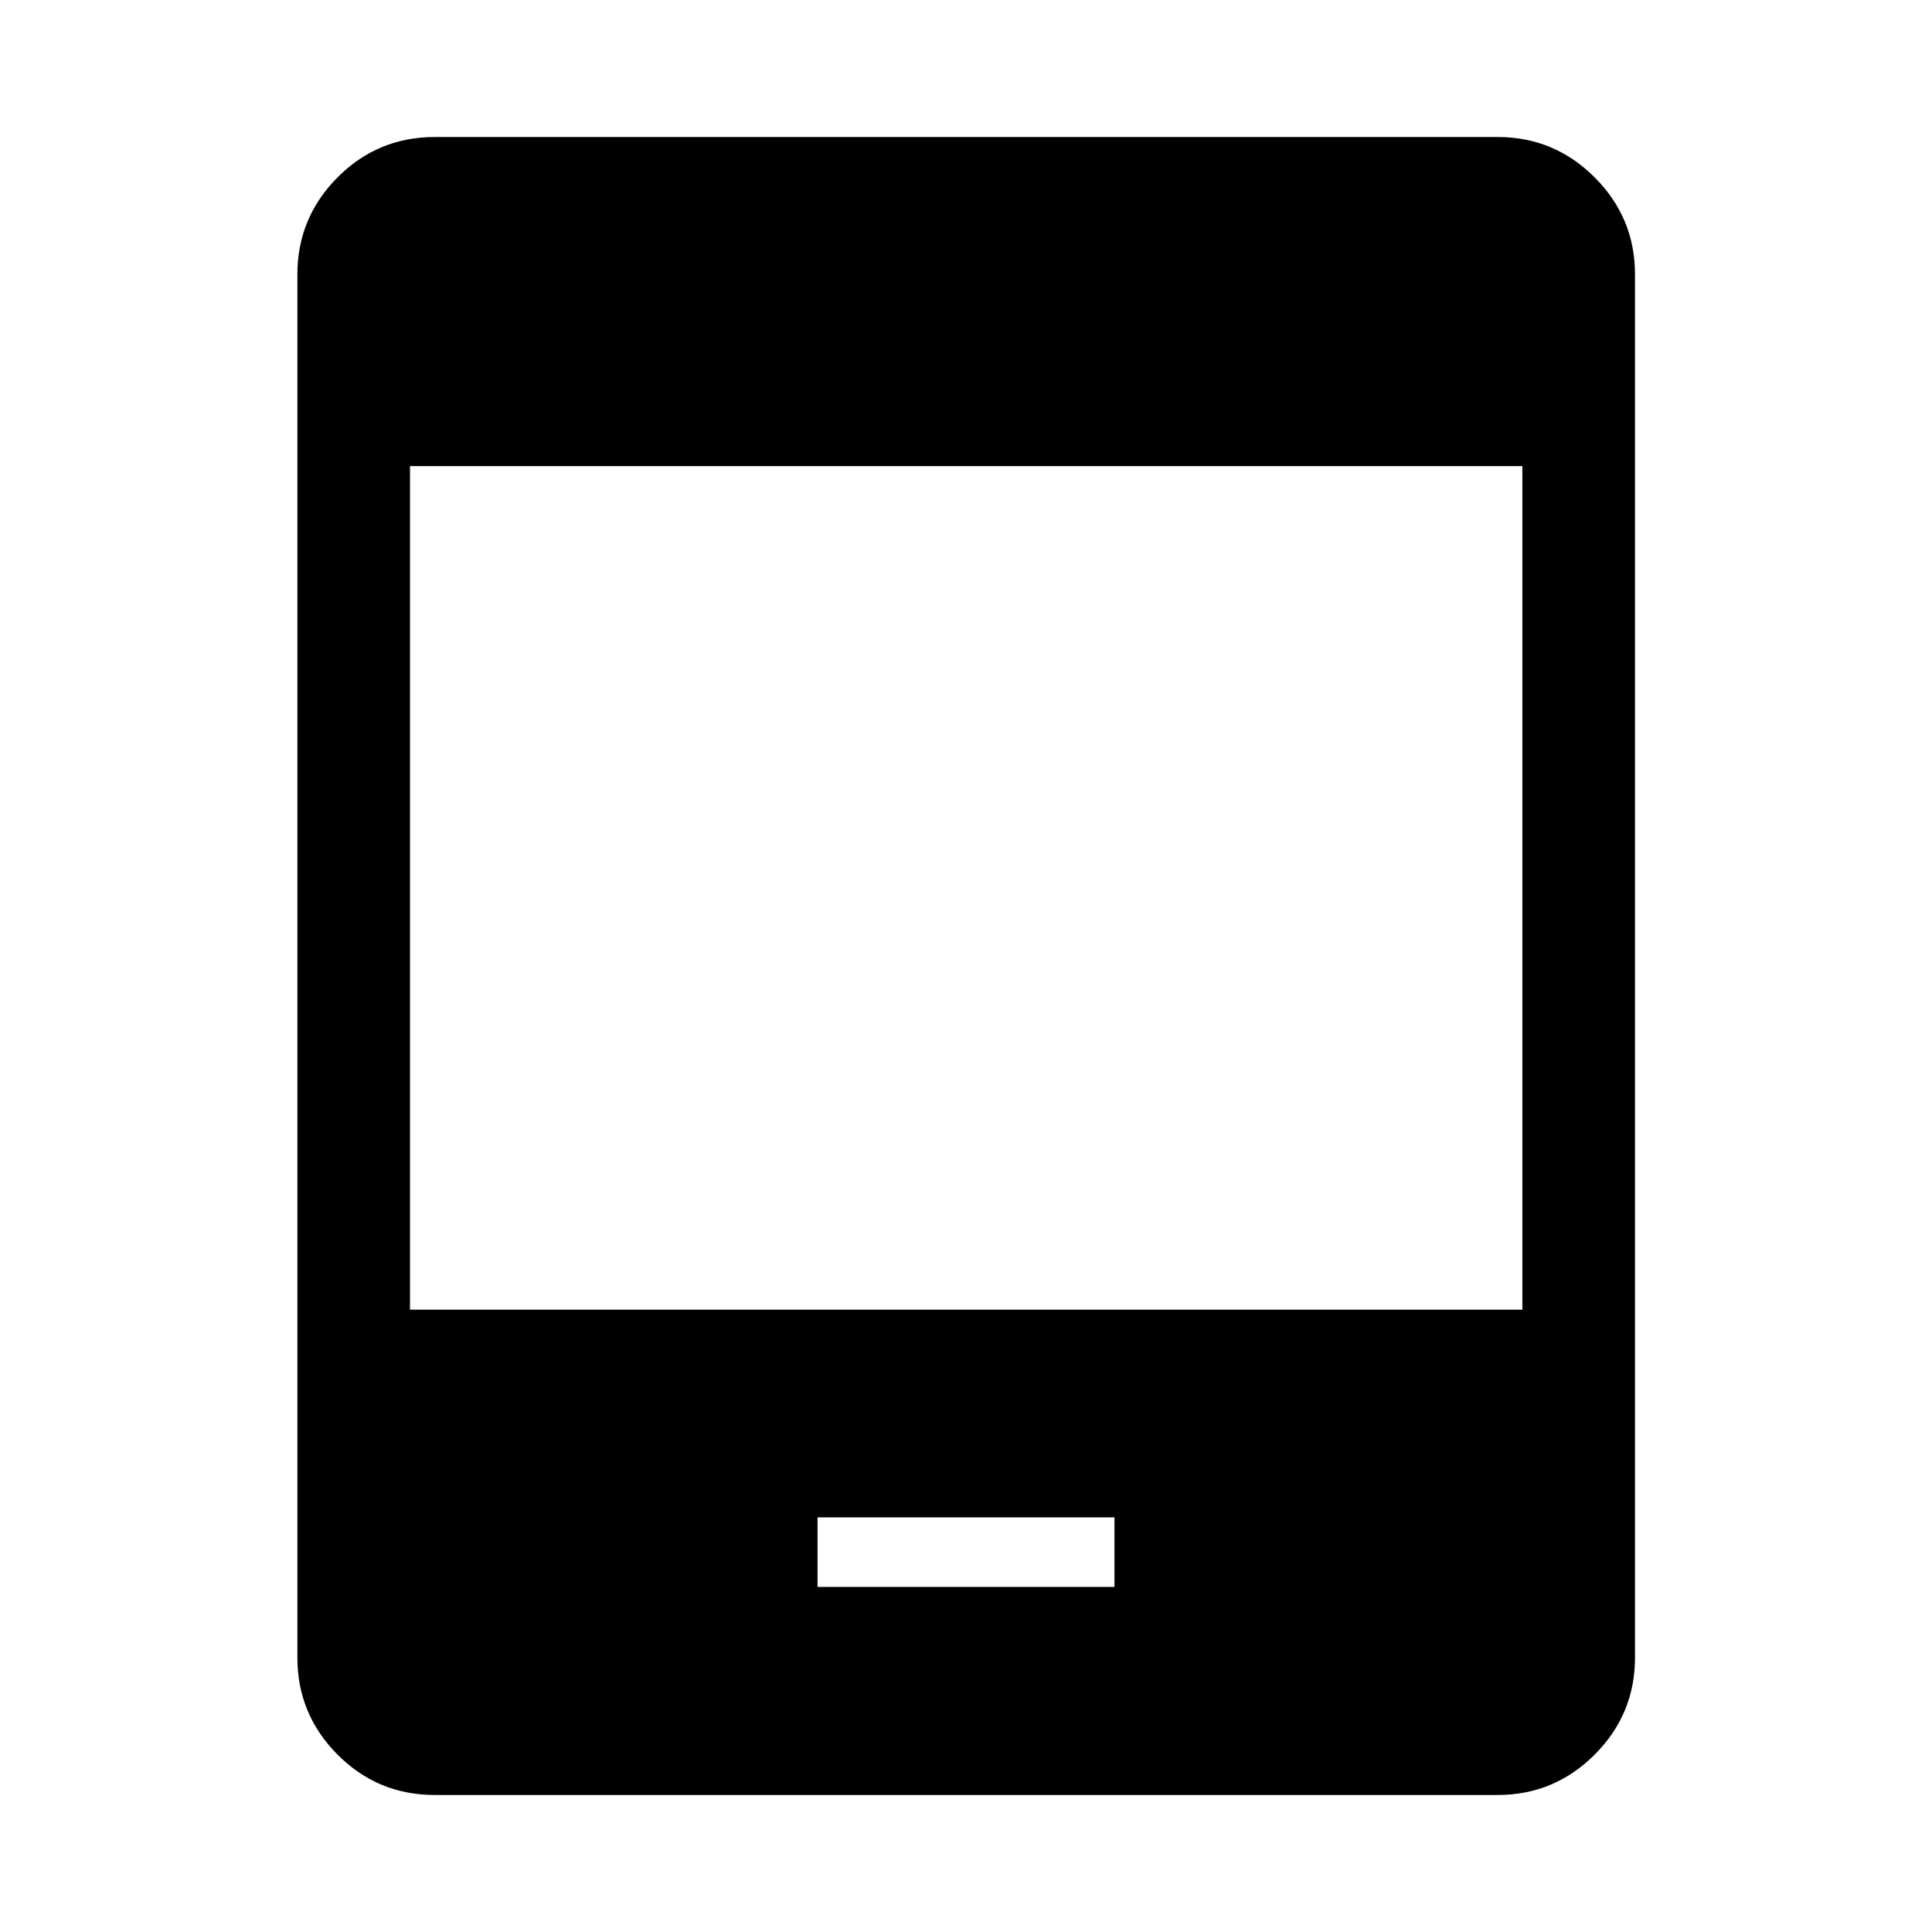 <svg xmlns="http://www.w3.org/2000/svg" height="24" viewBox="0 -960 960 960" width="24"><path d="M216.04-68.08q-28.34 0-48.31-20.05-19.96-20.06-19.96-48.22v-687.3q0-28.16 19.96-48.22 19.97-20.05 48.31-20.05h528.11q28.16 0 48.22 20.05 20.05 20.06 20.05 48.22v687.3q0 28.16-20.05 48.22-20.06 20.05-48.22 20.05H216.04Zm190.19-103.38h147.54v-34.58H406.23v34.58Zm-202.5-137.77h552.73v-419.16H203.73v419.16Z"/></svg>